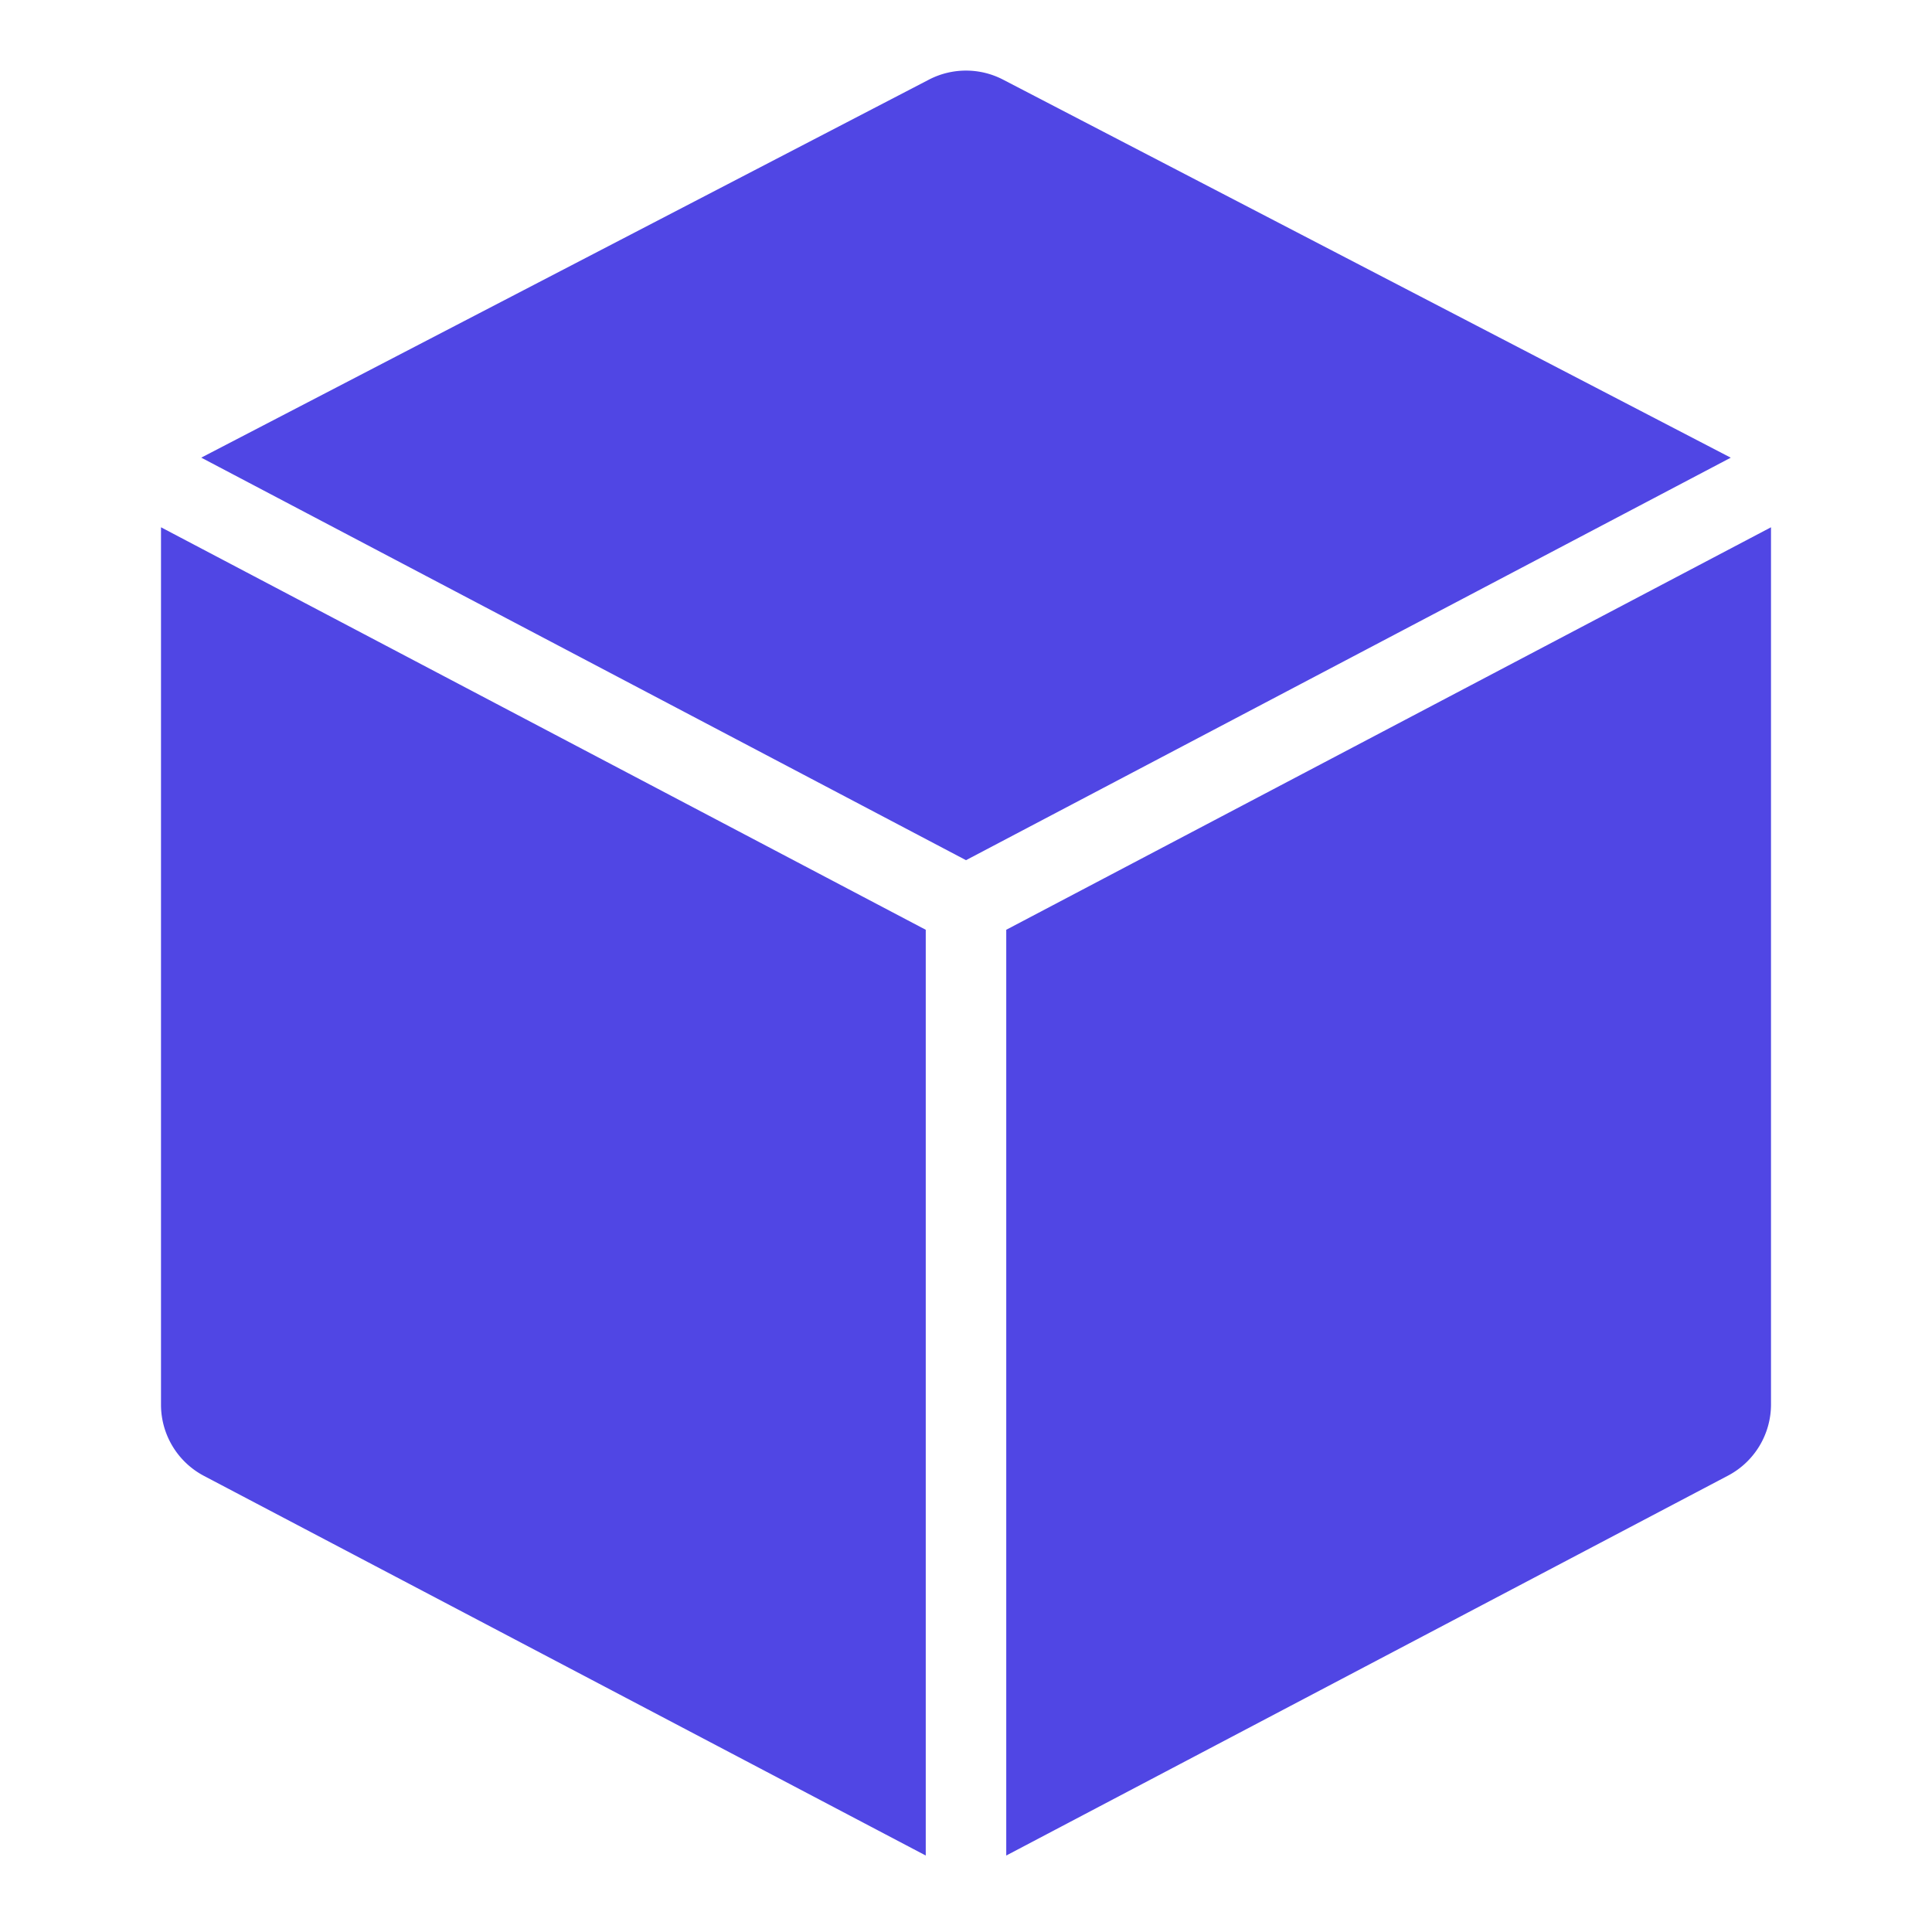 <svg xmlns="http://www.w3.org/2000/svg" height="48" width="48" viewBox="0 0 48 48"><title>block</title><g fill="#5046e4" class="nc-icon-wrapper"><path d="M23,23.1,4,13.1V34.9a2,2,0,0,0,1.069,1.769L23,46.1Z" fill="#5046e4"></path><path d="M24,21.371l19-10L24.922,1.979a2,2,0,0,0-1.844,0L5,11.37Z" data-color="color-2"></path><path d="M25,23.1v23l17.931-9.438A2,2,0,0,0,44,34.9V13.1Z" fill="#5046e4"></path></g></svg>